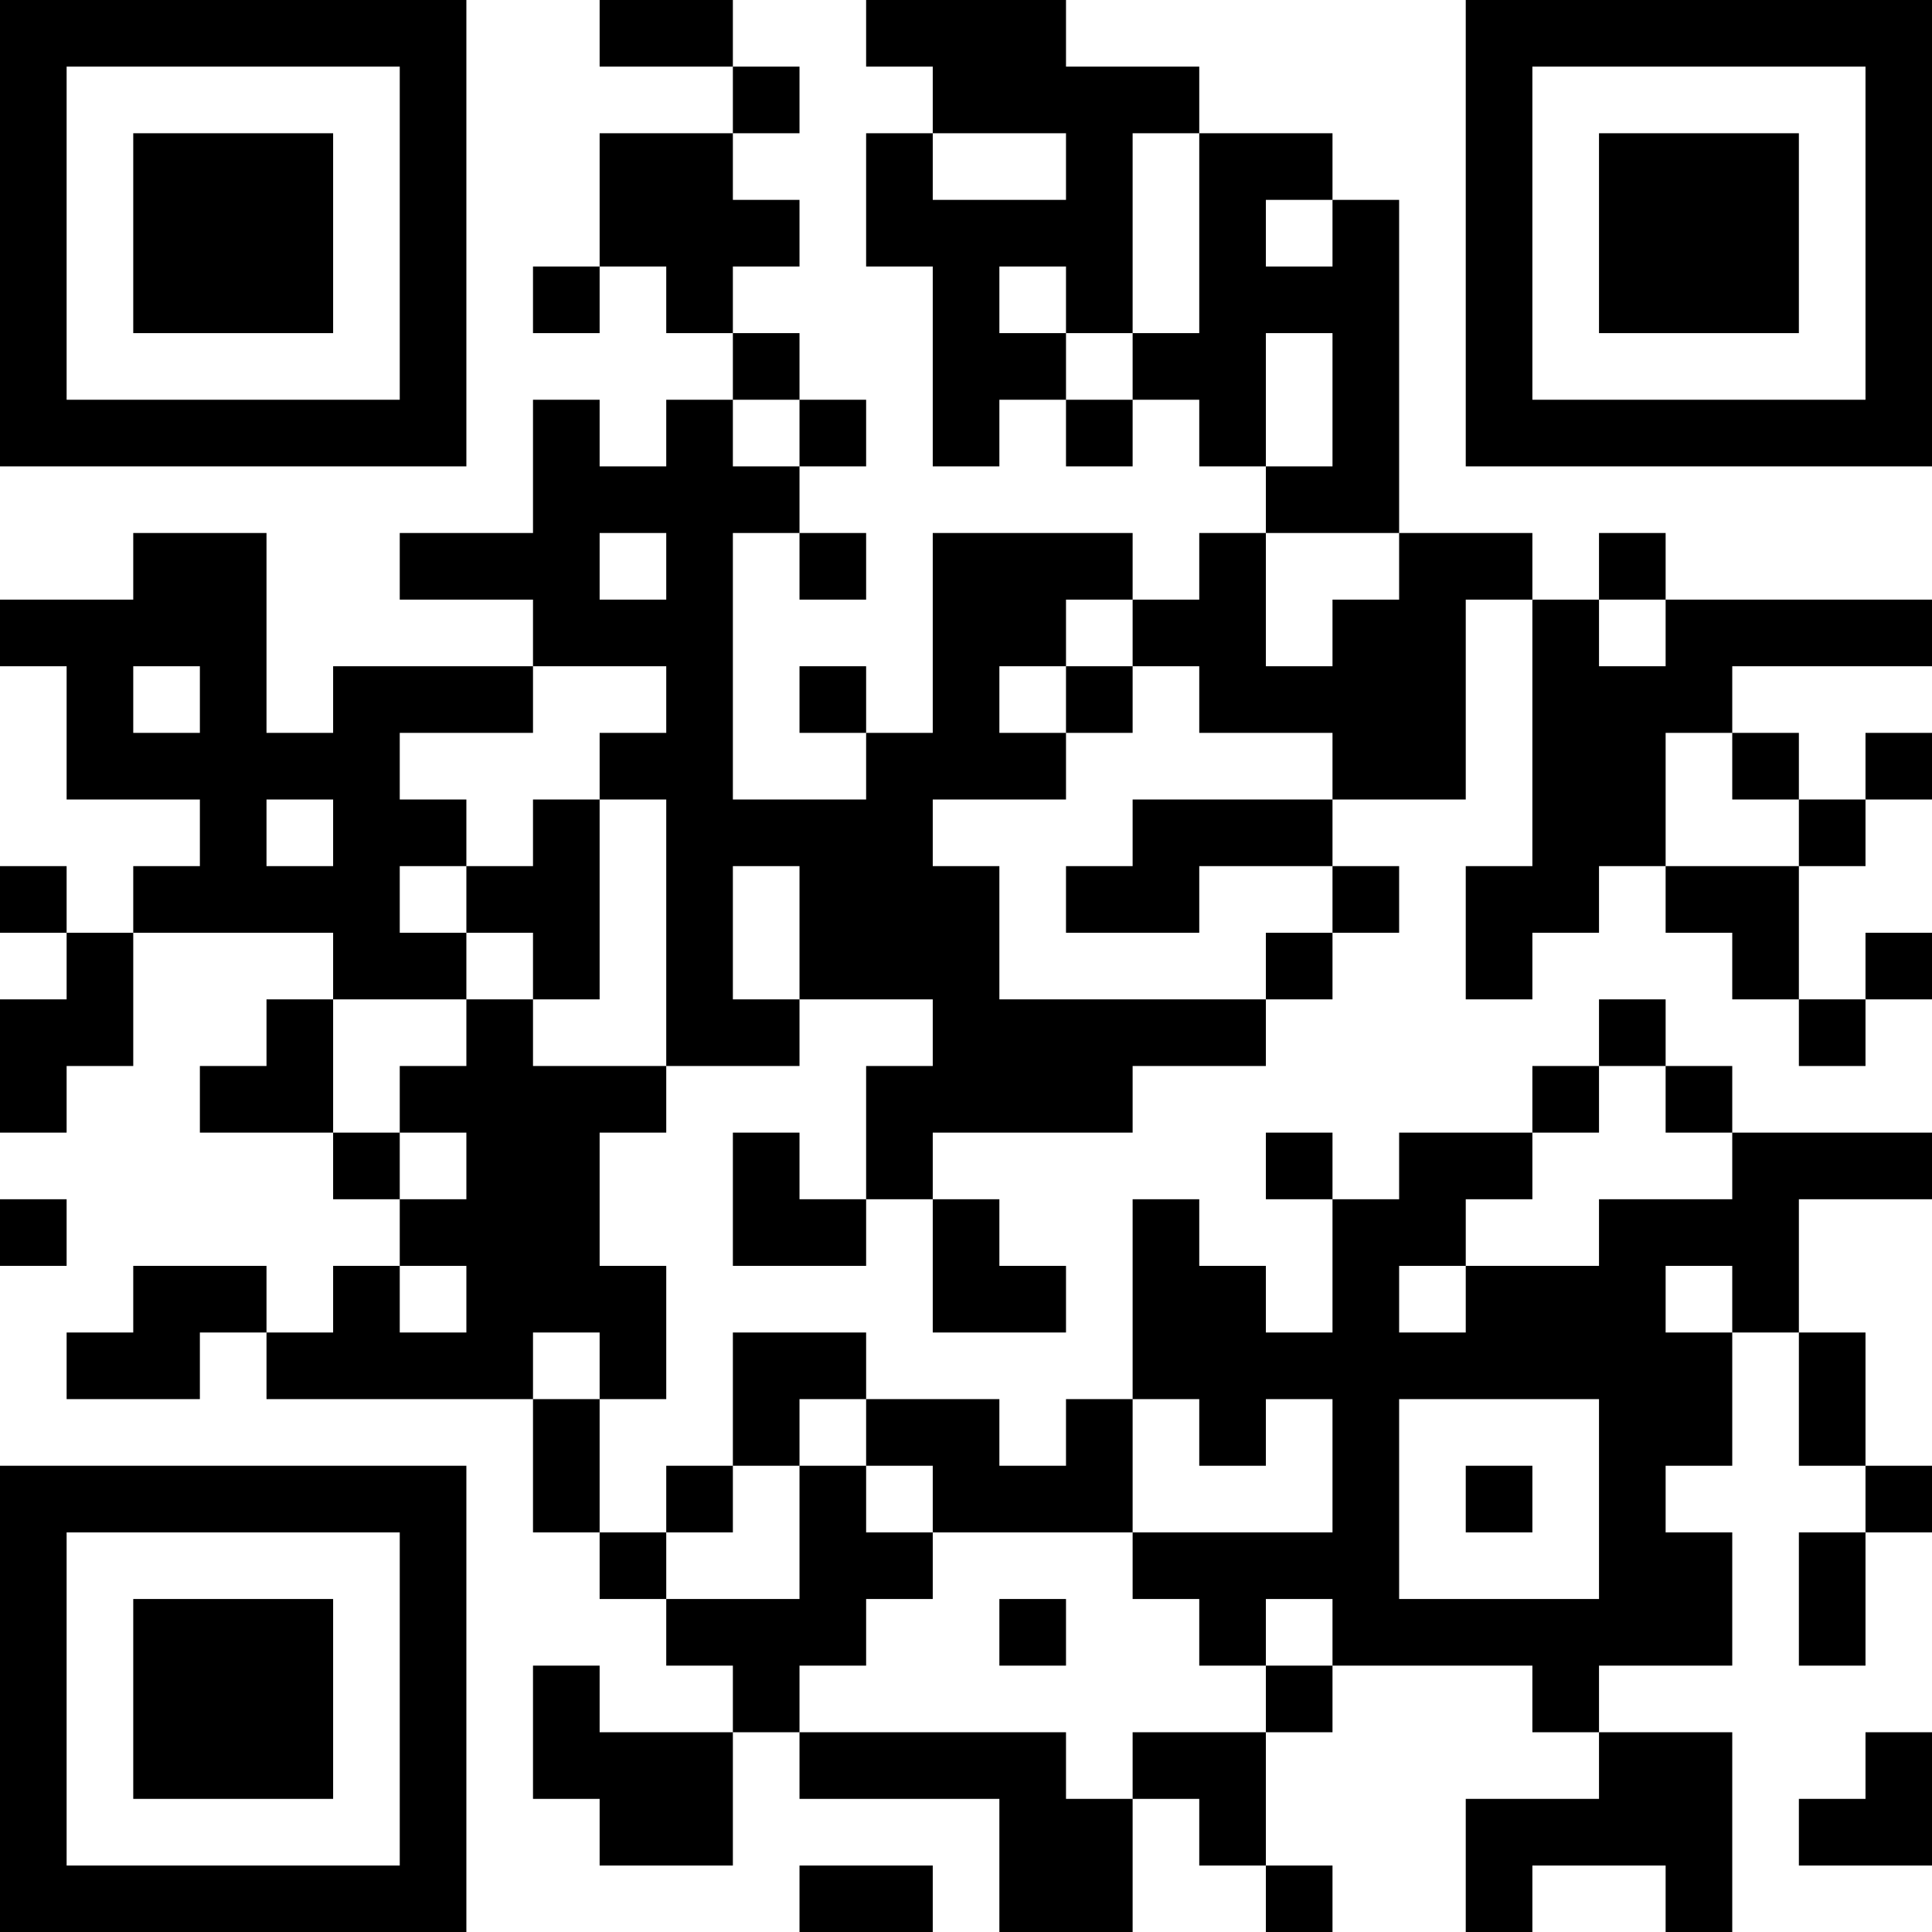<?xml version="1.0" encoding="UTF-8"?>
<svg xmlns="http://www.w3.org/2000/svg" version="1.1" width="200" height="200" viewBox="0 0 200 200"><rect x="0" y="0" width="200" height="200" fill="#ffffff"/><g transform="scale(6.897)"><g transform="translate(0,0)"><path fill-rule="evenodd" d="M9 0L9 1L11 1L11 2L9 2L9 4L8 4L8 5L9 5L9 4L10 4L10 5L11 5L11 6L10 6L10 7L9 7L9 6L8 6L8 8L6 8L6 9L8 9L8 10L5 10L5 11L4 11L4 8L2 8L2 9L0 9L0 10L1 10L1 12L3 12L3 13L2 13L2 14L1 14L1 13L0 13L0 14L1 14L1 15L0 15L0 17L1 17L1 16L2 16L2 14L5 14L5 15L4 15L4 16L3 16L3 17L5 17L5 18L6 18L6 19L5 19L5 20L4 20L4 19L2 19L2 20L1 20L1 21L3 21L3 20L4 20L4 21L8 21L8 23L9 23L9 24L10 24L10 25L11 25L11 26L9 26L9 25L8 25L8 27L9 27L9 28L11 28L11 26L12 26L12 27L15 27L15 29L17 29L17 27L18 27L18 28L19 28L19 29L20 29L20 28L19 28L19 26L20 26L20 25L23 25L23 26L24 26L24 27L22 27L22 29L23 29L23 28L25 28L25 29L26 29L26 26L24 26L24 25L26 25L26 23L25 23L25 22L26 22L26 20L27 20L27 22L28 22L28 23L27 23L27 25L28 25L28 23L29 23L29 22L28 22L28 20L27 20L27 18L29 18L29 17L26 17L26 16L25 16L25 15L24 15L24 16L23 16L23 17L21 17L21 18L20 18L20 17L19 17L19 18L20 18L20 20L19 20L19 19L18 19L18 18L17 18L17 21L16 21L16 22L15 22L15 21L13 21L13 20L11 20L11 22L10 22L10 23L9 23L9 21L10 21L10 19L9 19L9 17L10 17L10 16L12 16L12 15L14 15L14 16L13 16L13 18L12 18L12 17L11 17L11 19L13 19L13 18L14 18L14 20L16 20L16 19L15 19L15 18L14 18L14 17L17 17L17 16L19 16L19 15L20 15L20 14L21 14L21 13L20 13L20 12L22 12L22 9L23 9L23 13L22 13L22 15L23 15L23 14L24 14L24 13L25 13L25 14L26 14L26 15L27 15L27 16L28 16L28 15L29 15L29 14L28 14L28 15L27 15L27 13L28 13L28 12L29 12L29 11L28 11L28 12L27 12L27 11L26 11L26 10L29 10L29 9L25 9L25 8L24 8L24 9L23 9L23 8L21 8L21 3L20 3L20 2L18 2L18 1L16 1L16 0L13 0L13 1L14 1L14 2L13 2L13 4L14 4L14 7L15 7L15 6L16 6L16 7L17 7L17 6L18 6L18 7L19 7L19 8L18 8L18 9L17 9L17 8L14 8L14 11L13 11L13 10L12 10L12 11L13 11L13 12L11 12L11 8L12 8L12 9L13 9L13 8L12 8L12 7L13 7L13 6L12 6L12 5L11 5L11 4L12 4L12 3L11 3L11 2L12 2L12 1L11 1L11 0ZM14 2L14 3L16 3L16 2ZM17 2L17 5L16 5L16 4L15 4L15 5L16 5L16 6L17 6L17 5L18 5L18 2ZM19 3L19 4L20 4L20 3ZM19 5L19 7L20 7L20 5ZM11 6L11 7L12 7L12 6ZM9 8L9 9L10 9L10 8ZM19 8L19 10L20 10L20 9L21 9L21 8ZM16 9L16 10L15 10L15 11L16 11L16 12L14 12L14 13L15 13L15 15L19 15L19 14L20 14L20 13L18 13L18 14L16 14L16 13L17 13L17 12L20 12L20 11L18 11L18 10L17 10L17 9ZM24 9L24 10L25 10L25 9ZM2 10L2 11L3 11L3 10ZM8 10L8 11L6 11L6 12L7 12L7 13L6 13L6 14L7 14L7 15L5 15L5 17L6 17L6 18L7 18L7 17L6 17L6 16L7 16L7 15L8 15L8 16L10 16L10 12L9 12L9 11L10 11L10 10ZM16 10L16 11L17 11L17 10ZM25 11L25 13L27 13L27 12L26 12L26 11ZM4 12L4 13L5 13L5 12ZM8 12L8 13L7 13L7 14L8 14L8 15L9 15L9 12ZM11 13L11 15L12 15L12 13ZM24 16L24 17L23 17L23 18L22 18L22 19L21 19L21 20L22 20L22 19L24 19L24 18L26 18L26 17L25 17L25 16ZM0 18L0 19L1 19L1 18ZM6 19L6 20L7 20L7 19ZM25 19L25 20L26 20L26 19ZM8 20L8 21L9 21L9 20ZM12 21L12 22L11 22L11 23L10 23L10 24L12 24L12 22L13 22L13 23L14 23L14 24L13 24L13 25L12 25L12 26L16 26L16 27L17 27L17 26L19 26L19 25L20 25L20 24L19 24L19 25L18 25L18 24L17 24L17 23L20 23L20 21L19 21L19 22L18 22L18 21L17 21L17 23L14 23L14 22L13 22L13 21ZM21 21L21 24L24 24L24 21ZM22 22L22 23L23 23L23 22ZM15 24L15 25L16 25L16 24ZM28 26L28 27L27 27L27 28L29 28L29 26ZM12 28L12 29L14 29L14 28ZM0 0L0 7L7 7L7 0ZM1 1L1 6L6 6L6 1ZM2 2L2 5L5 5L5 2ZM22 0L22 7L29 7L29 0ZM23 1L23 6L28 6L28 1ZM24 2L24 5L27 5L27 2ZM0 22L0 29L7 29L7 22ZM1 23L1 28L6 28L6 23ZM2 24L2 27L5 27L5 24Z" fill="#000000"/></g></g></svg>
